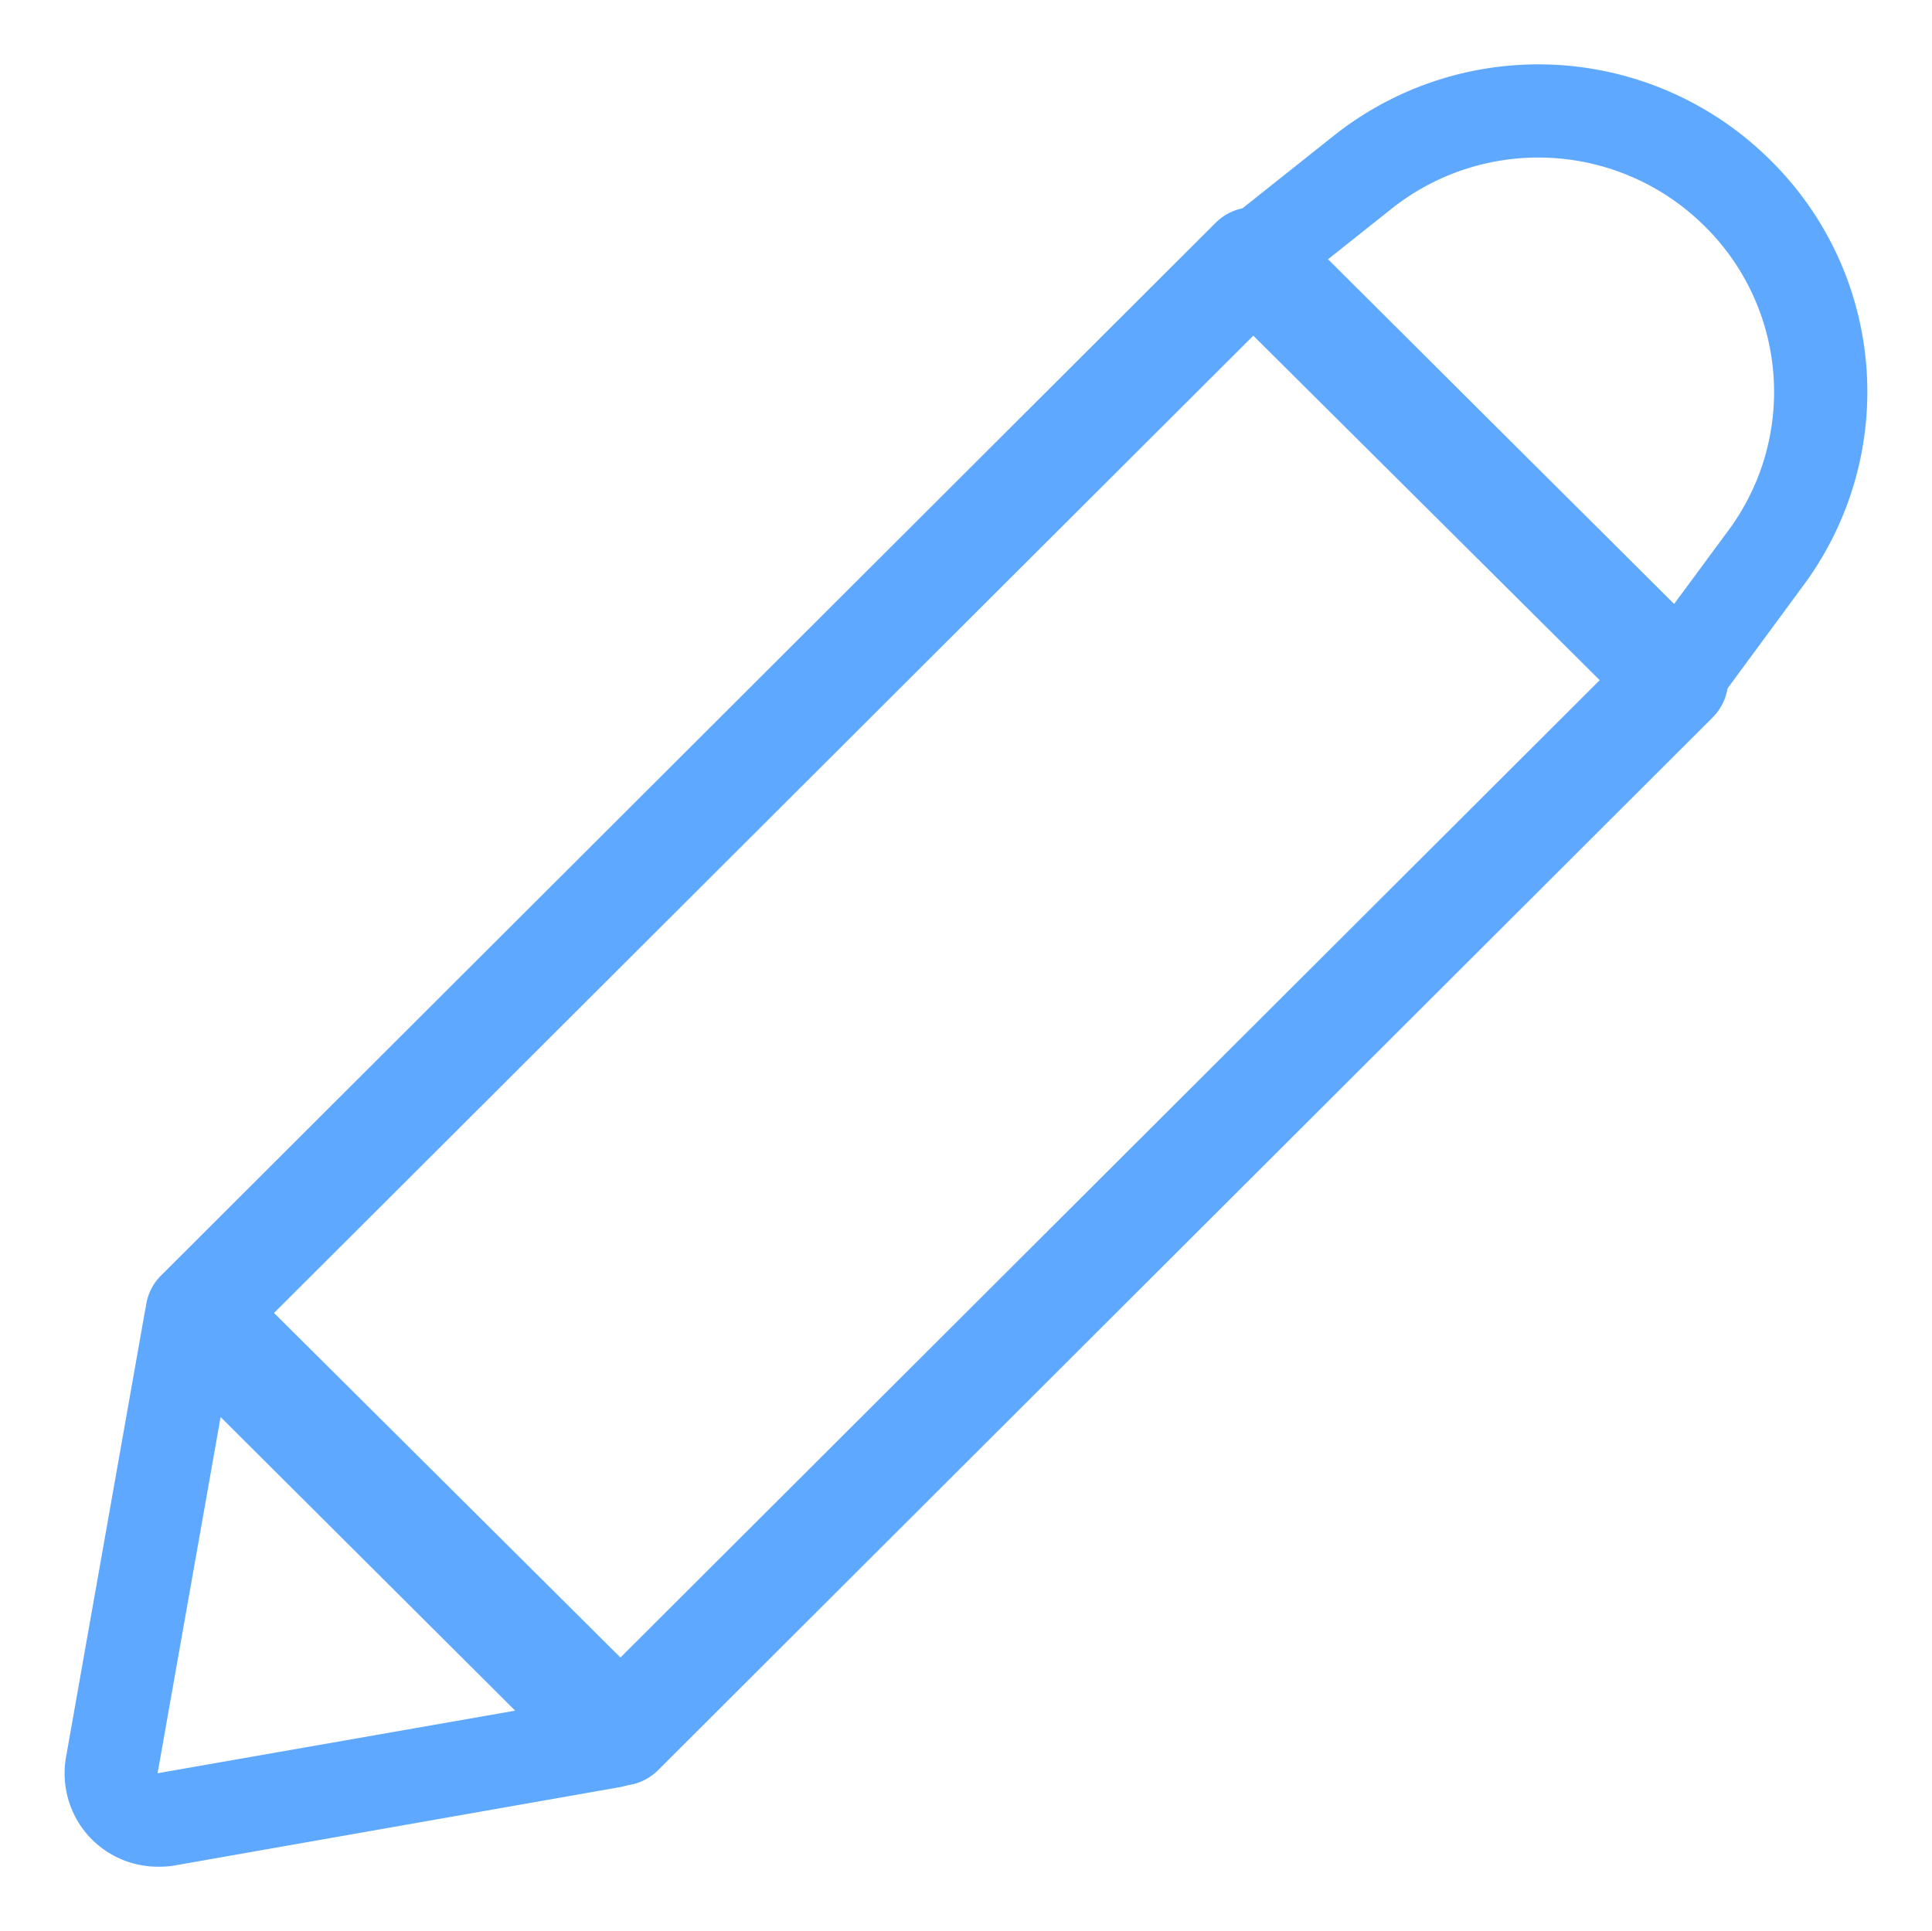 <svg xmlns="http://www.w3.org/2000/svg" xmlns:xlink="http://www.w3.org/1999/xlink" width="30.012" height="30" viewBox="0 0 30.012 30">
  <defs>
    <clipPath id="clip-path">
      <rect width="30.012" height="30" fill="none"/>
    </clipPath>
  </defs>
  <g id="edit-icon" transform="translate(0 0)" clip-path="url(#clip-path)">
    <g id="edit-icon-2" data-name="edit-icon" transform="translate(818.92 151.694)">
      <g id="Group_286" data-name="Group 286" transform="translate(-800.099 -150.694)">
        <path id="Path_403" data-name="Path 403" d="M-786.18-140.479a.724.724,0,0,1-.51-.211l-6.545-6.525a.724.724,0,0,1-.211-.553.723.723,0,0,1,.272-.526l1.622-1.29a5.109,5.109,0,0,1,6.788.382,5.051,5.051,0,0,1,.5,6.615l-1.336,1.815a.725.725,0,0,1-.528.292Zm-5.459-7.187,5.374,5.358.839-1.137a3.614,3.614,0,0,0-.36-4.732,3.663,3.663,0,0,0-4.866-.274Z" transform="translate(793.448 150.694)" fill="#5ea9ff"/>
      </g>
      <g id="Group_287" data-name="Group 287" transform="translate(-817.919 -131.894)">
        <path id="Path_404" data-name="Path 404" d="M-816.468-115.677a1.452,1.452,0,0,1-1.026-.425,1.453,1.453,0,0,1-.4-1.279l1.221-6.9a.723.723,0,0,1,.495-.564.726.726,0,0,1,.729.177l6.545,6.525a.726.726,0,0,1,.179.73.724.724,0,0,1-.565.5l-6.923,1.218A1.457,1.457,0,0,1-816.468-115.677Zm.975-6.986-.979,5.534,5.555-.972Z" transform="translate(817.919 124.878)" fill="#5ea9ff"/>
      </g>
      <g id="Group_288" data-name="Group 288" transform="translate(-816.66 -148.476)">
        <path id="Path_405" data-name="Path 405" d="M-808.812-123.124a.825.825,0,0,1-.583-.24l-6.552-6.518a.826.826,0,0,1-.243-.585.822.822,0,0,1,.243-.585l16.381-16.354a.826.826,0,0,1,1.167,0l6.552,6.517a.826.826,0,0,1,.243.585.822.822,0,0,1-.243.585l-16.381,16.354A.826.826,0,0,1-808.812-123.124Zm-5.381-7.345,5.381,5.353L-793.6-140.3l-5.381-5.352Z" transform="translate(816.19 147.649)" fill="#5ea9ff"/>
      </g>
    </g>
  </g>
</svg>
